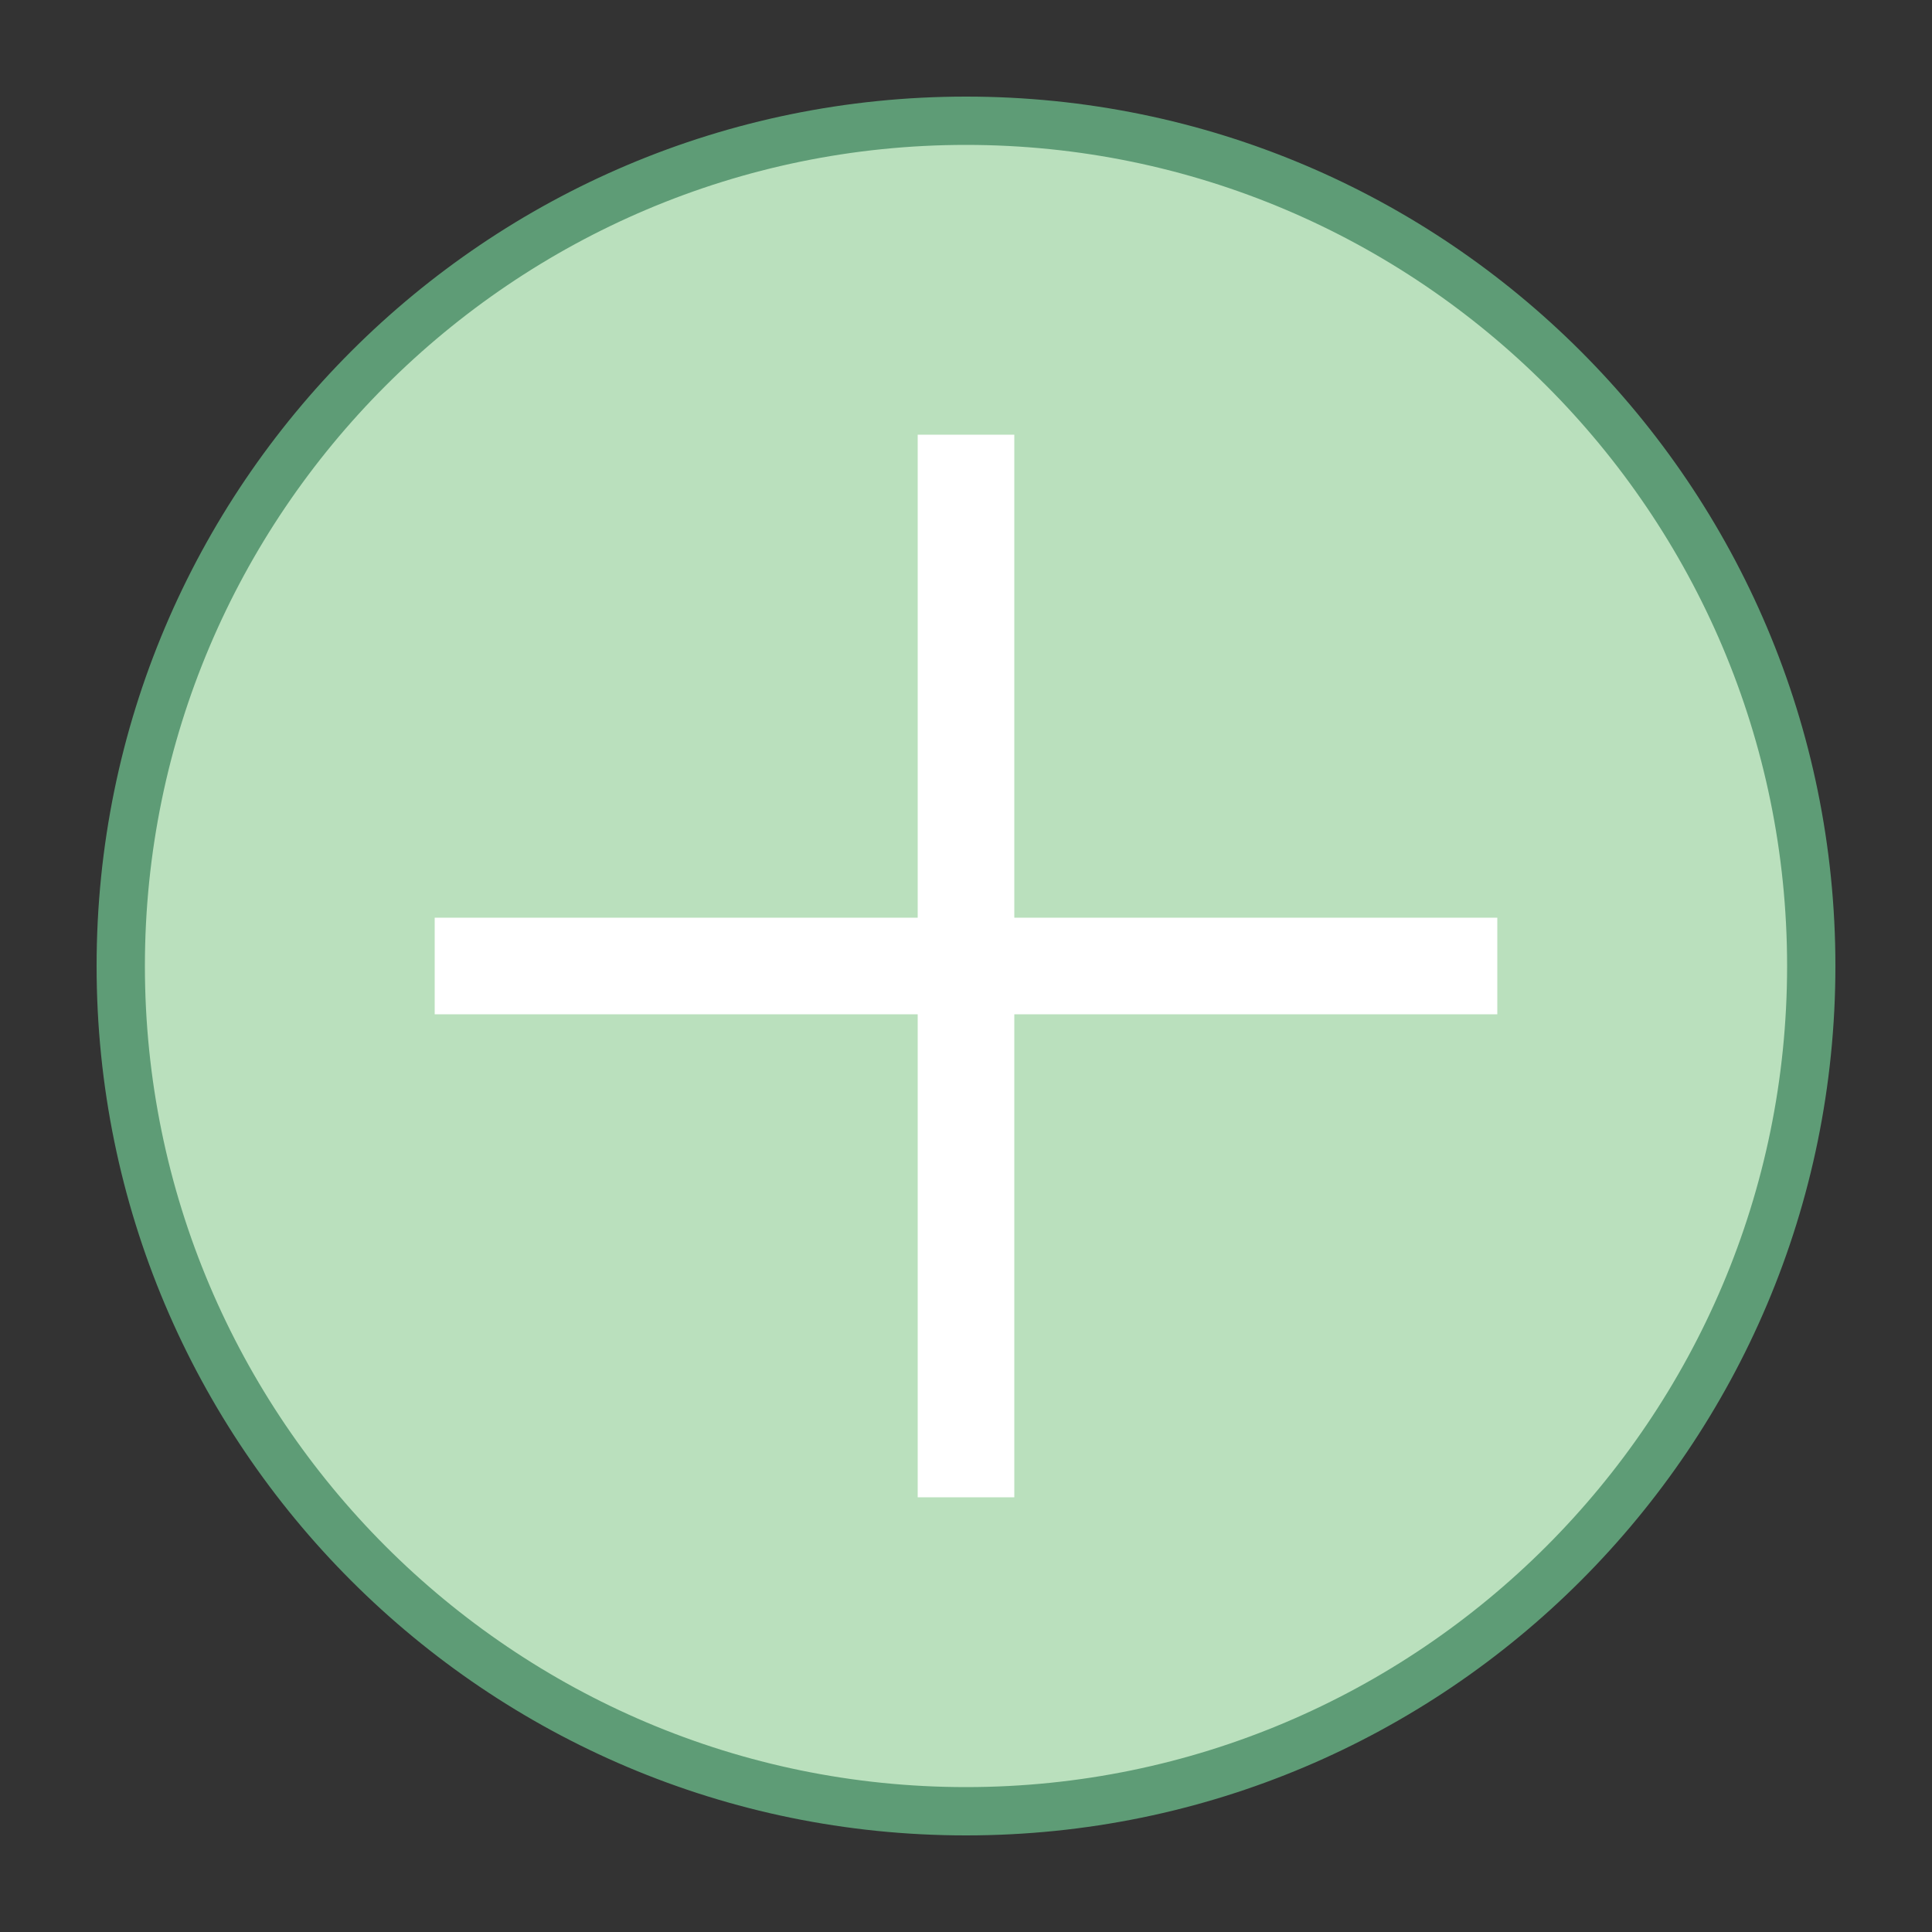 <svg xmlns="http://www.w3.org/2000/svg" width="100" height="100" viewBox="0 0 40 40"><rect x="0" y="0" width="40" height="40" fill="#333333" stroke="none"/><path fill="#bae0bd" d="M20,37.5c-9.649,0-17.5-7.851-17.5-17.5S10.351,2.5,20,2.5S37.5,10.351,37.5,20S29.649,37.5,20,37.5 z"/><path fill="#5e9c76" d="M20,3c9.374,0,17,7.626,17,17s-7.626,17-17,17S3,29.374,3,20S10.626,3,20,3 M20,2 C10.059,2,2,10.059,2,20s8.059,18,18,18s18-8.059,18-18S29.941,2,20,2L20,2z"/><path fill="#fff" d="M9,19h22v2H9V19z"/><path fill="#fff" d="M21,9v22h-2V9H21z"/></svg>